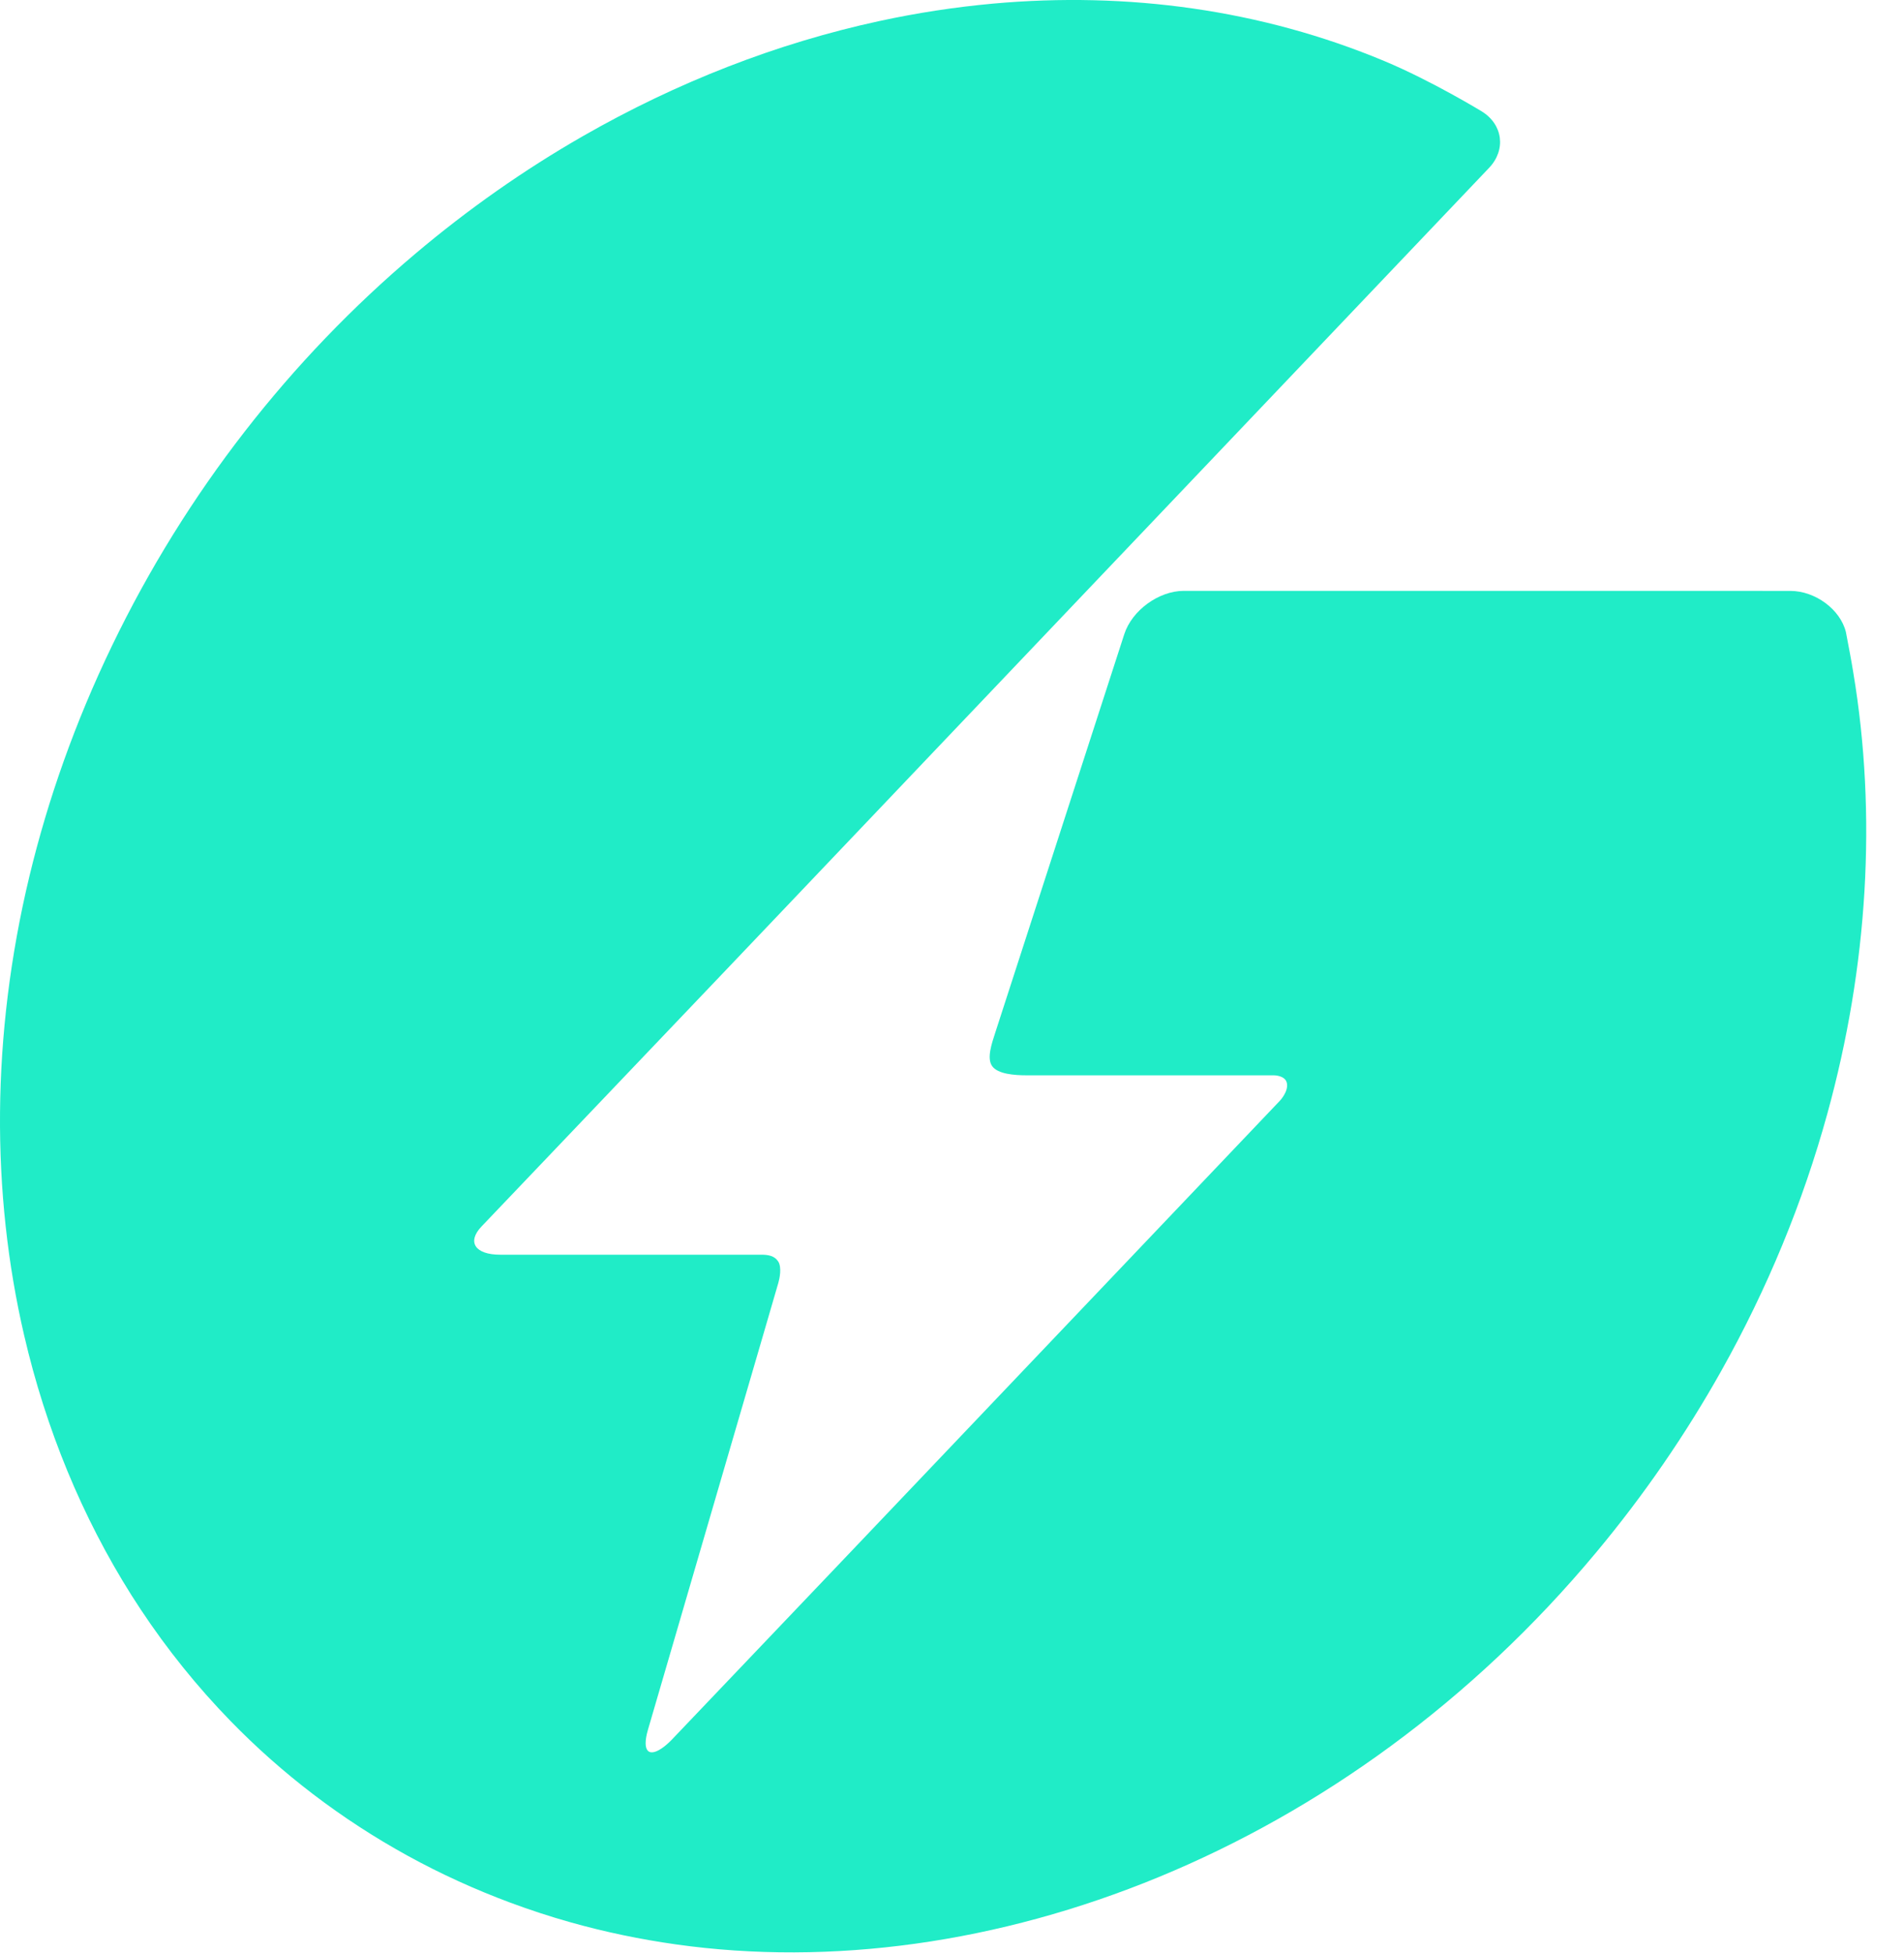 <svg width="39" height="40" viewBox="0 0 39 40" fill="none" xmlns="http://www.w3.org/2000/svg">
<path d="M37.961 13.773C37.939 13.639 37.916 13.506 37.891 13.373C37.81 12.945 37.81 12.945 37.81 12.945C37.696 12.482 37.184 12.103 36.672 12.102L24.248 12.101C23.736 12.101 23.187 12.5 23.029 12.988L20.39 21.137C20.312 21.377 20.209 21.674 20.322 21.834C20.439 21.998 20.775 22.023 21.034 22.023H26.092C26.092 22.023 26.329 22.021 26.36 22.185C26.394 22.36 26.213 22.547 26.213 22.547L17.297 31.918C16.985 32.246 16.44 32.818 16.087 33.188L13.8 35.588C13.8 35.588 13.753 35.641 13.698 35.691C13.667 35.72 13.637 35.745 13.608 35.768C13.291 36.014 13.141 35.877 13.272 35.426L14.436 31.438C14.58 30.946 14.815 30.141 14.958 29.649L15.625 27.365C15.736 26.982 15.863 26.547 15.943 26.273C15.966 26.195 16.019 25.956 15.939 25.834C15.863 25.719 15.736 25.697 15.592 25.697C15.437 25.697 15.254 25.697 15.062 25.697H10.245C9.732 25.697 9.56 25.438 9.862 25.12C10.165 24.803 10.701 24.24 11.055 23.869L14.8 19.94C15.154 19.569 15.698 18.997 16.01 18.669C16.322 18.341 16.867 17.769 17.22 17.397L17.852 16.733C18.206 16.361 18.784 15.753 19.137 15.382L20.435 14.018C20.788 13.647 21.343 13.064 21.668 12.722C21.993 12.381 22.344 12.012 22.448 11.902C22.552 11.793 22.926 11.4 23.28 11.028L30.5 3.439C30.854 3.068 30.785 2.546 30.347 2.279C30.347 2.279 29.326 1.656 28.357 1.251C25.838 0.199 23.103 -0.175 20.341 0.074C19.562 0.145 18.783 0.264 18.008 0.432C15.916 0.885 13.868 1.683 11.94 2.788C10.736 3.478 9.585 4.286 8.502 5.201C5.953 7.354 3.813 10.076 2.293 13.228C1.538 14.793 0.981 16.375 0.604 17.94C-0.185 21.221 -0.179 24.443 0.493 27.342C0.94 29.271 1.683 31.07 2.691 32.668C2.753 32.765 2.816 32.862 2.879 32.958C3.422 33.778 4.038 34.544 4.723 35.248C5.768 36.321 6.98 37.253 8.351 38.007C9.035 38.383 9.737 38.701 10.452 38.967C10.858 39.118 11.268 39.252 11.683 39.369C12.393 39.569 13.116 39.719 13.845 39.822C20.201 40.718 27.592 37.921 32.699 31.789C33.677 30.616 34.528 29.375 35.252 28.086C36.202 26.394 36.931 24.62 37.429 22.811C37.845 21.303 38.1 19.773 38.19 18.251C38.279 16.737 38.205 15.234 37.961 13.773Z" fill="#20ECC7"/>
</svg>
